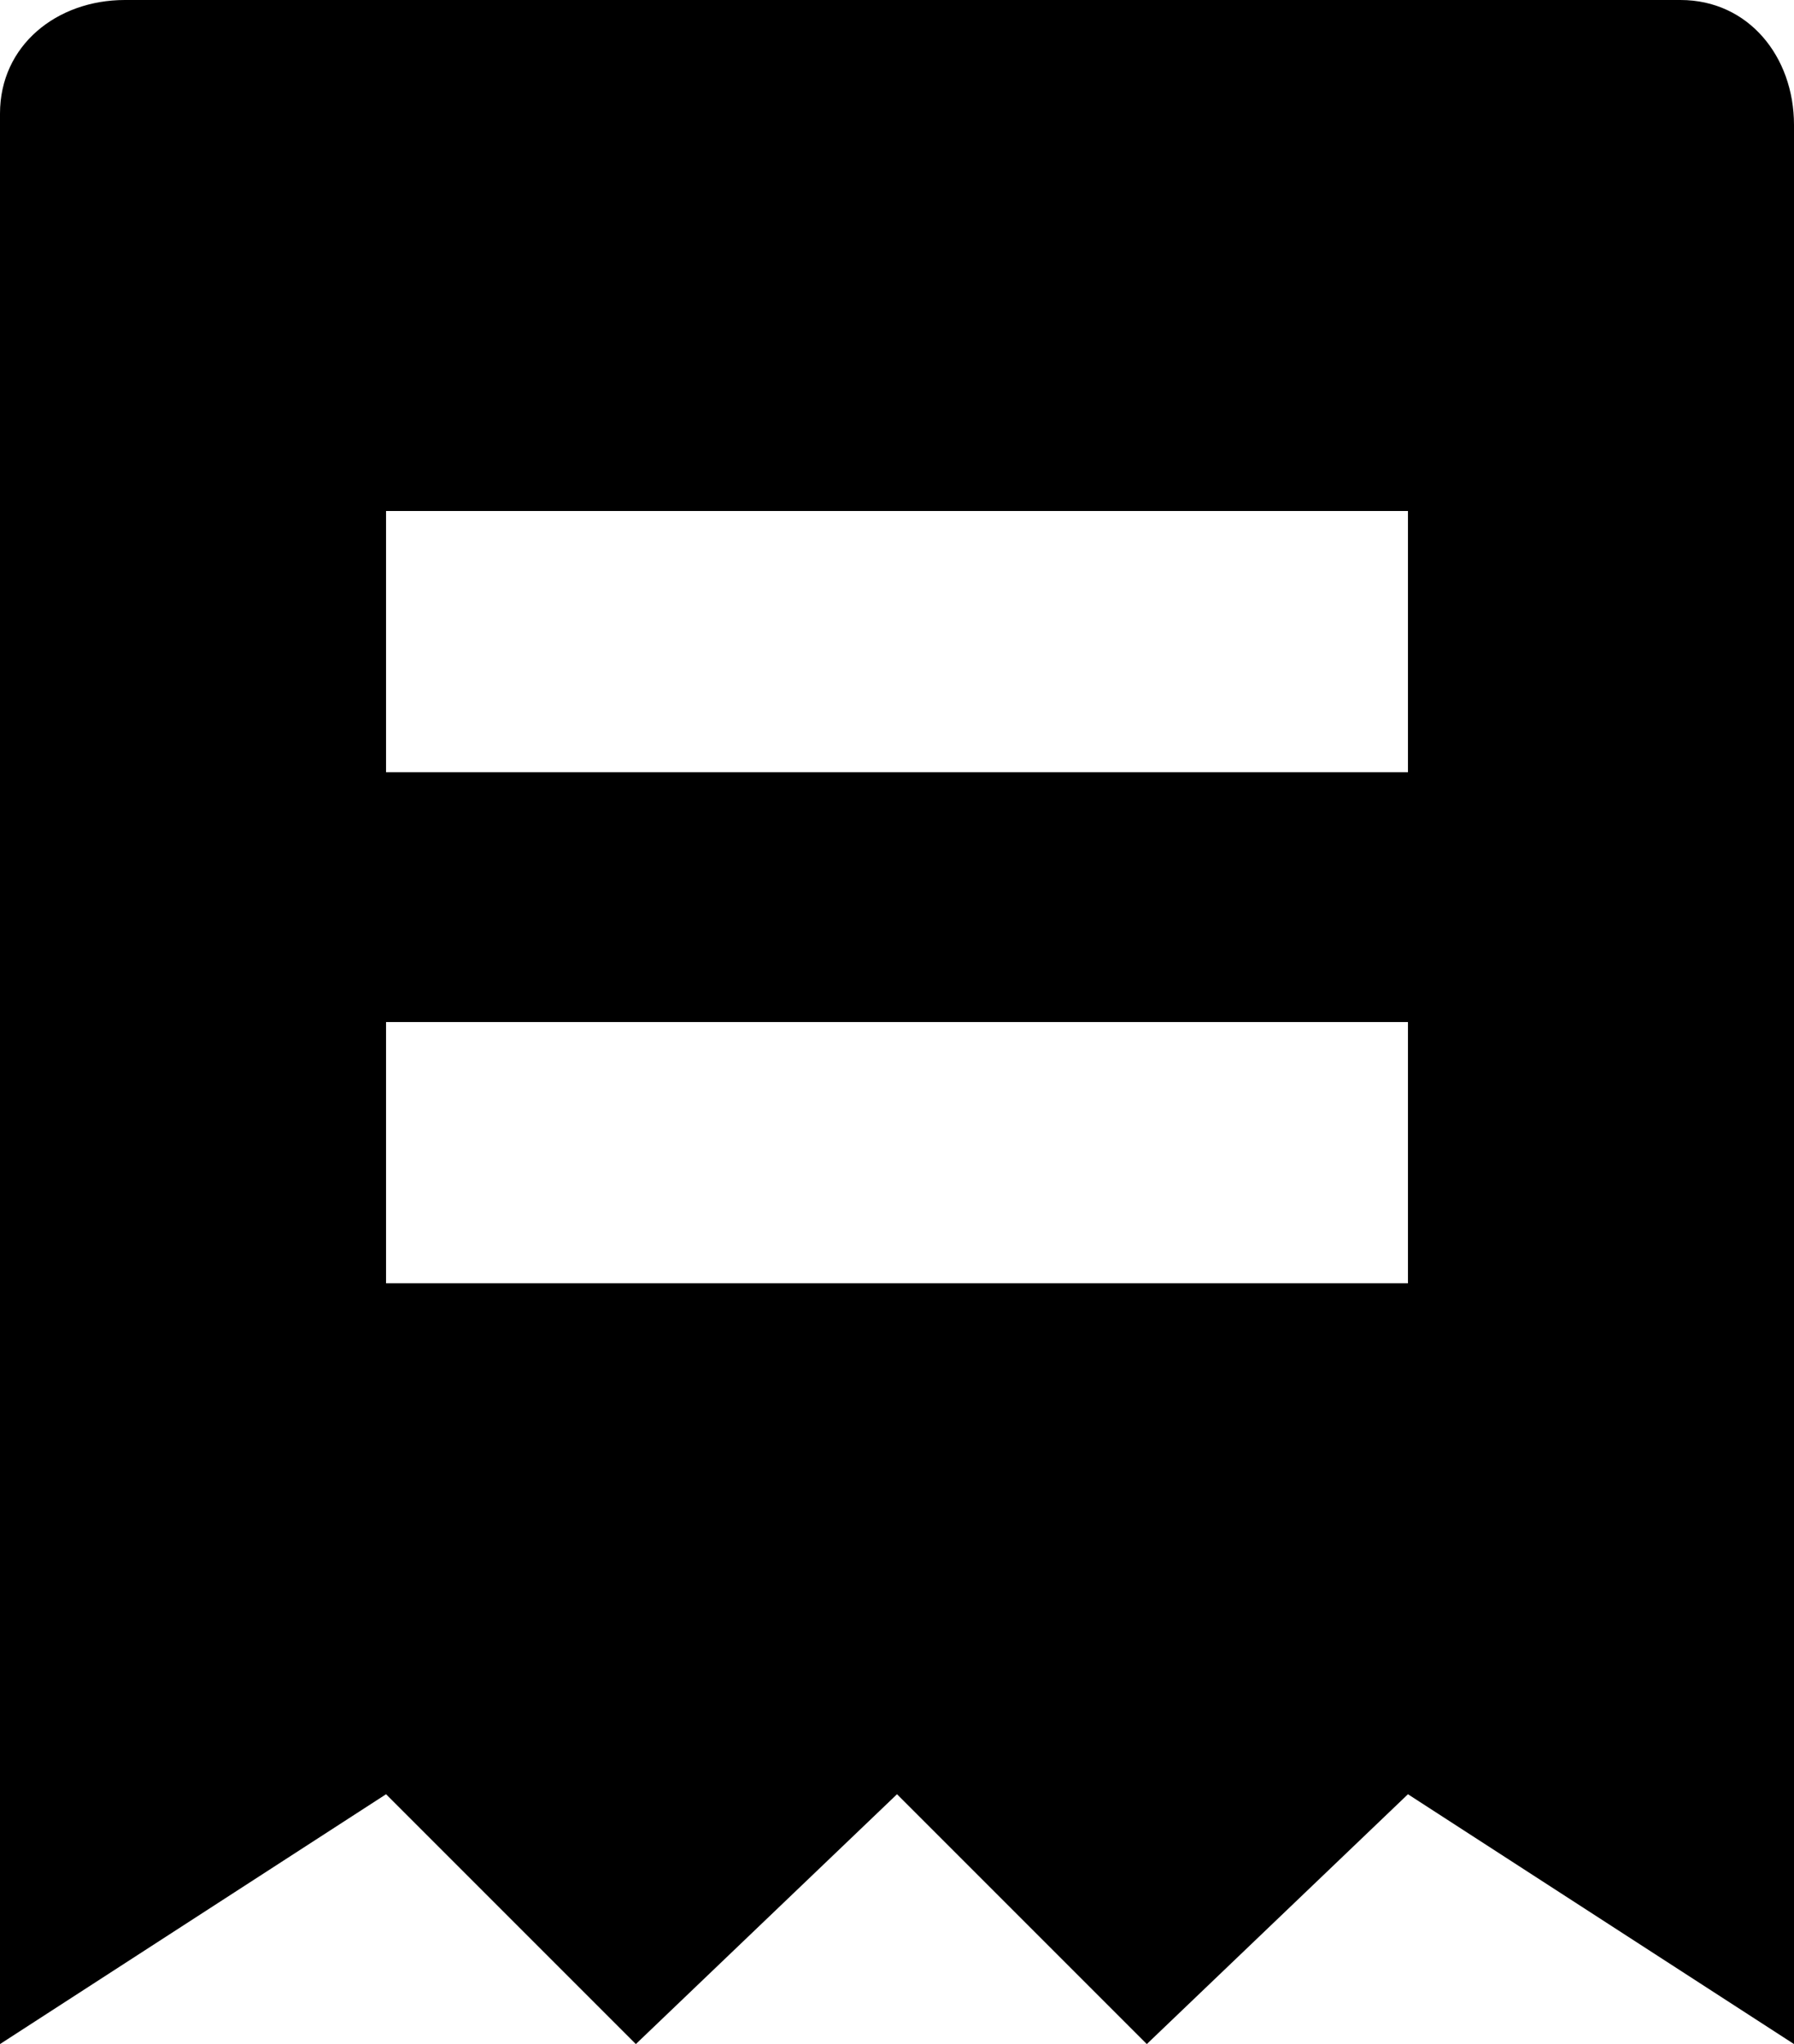 <svg version="1.1" id="Layer_1" xmlns="http://www.w3.org/2000/svg" xmlns:xlink="http://www.w3.org/1999/xlink" x="0px" y="0px" viewBox="0 0 15.8 18" enable-background="new 0 0 15.8 18" xml:space="preserve"> <path id="Path_102" fill="currentColor" d="M14.6,0H1.1C0.5,0,0,0.4,0,1c0,0,0,0.1,0,0.1V18l3.4-2.2L5.6,18l2.3-2.2 l2.2,2.2l2.3-2.2l3.4,2.2V1.1c0-0.6-0.4-1.1-1-1.1C14.7,0,14.7,0,14.6,0z M12.4,11.3h-9V9h9V11.3z M12.4,6.8h-9V4.5h9V6.8z"/> </svg>
